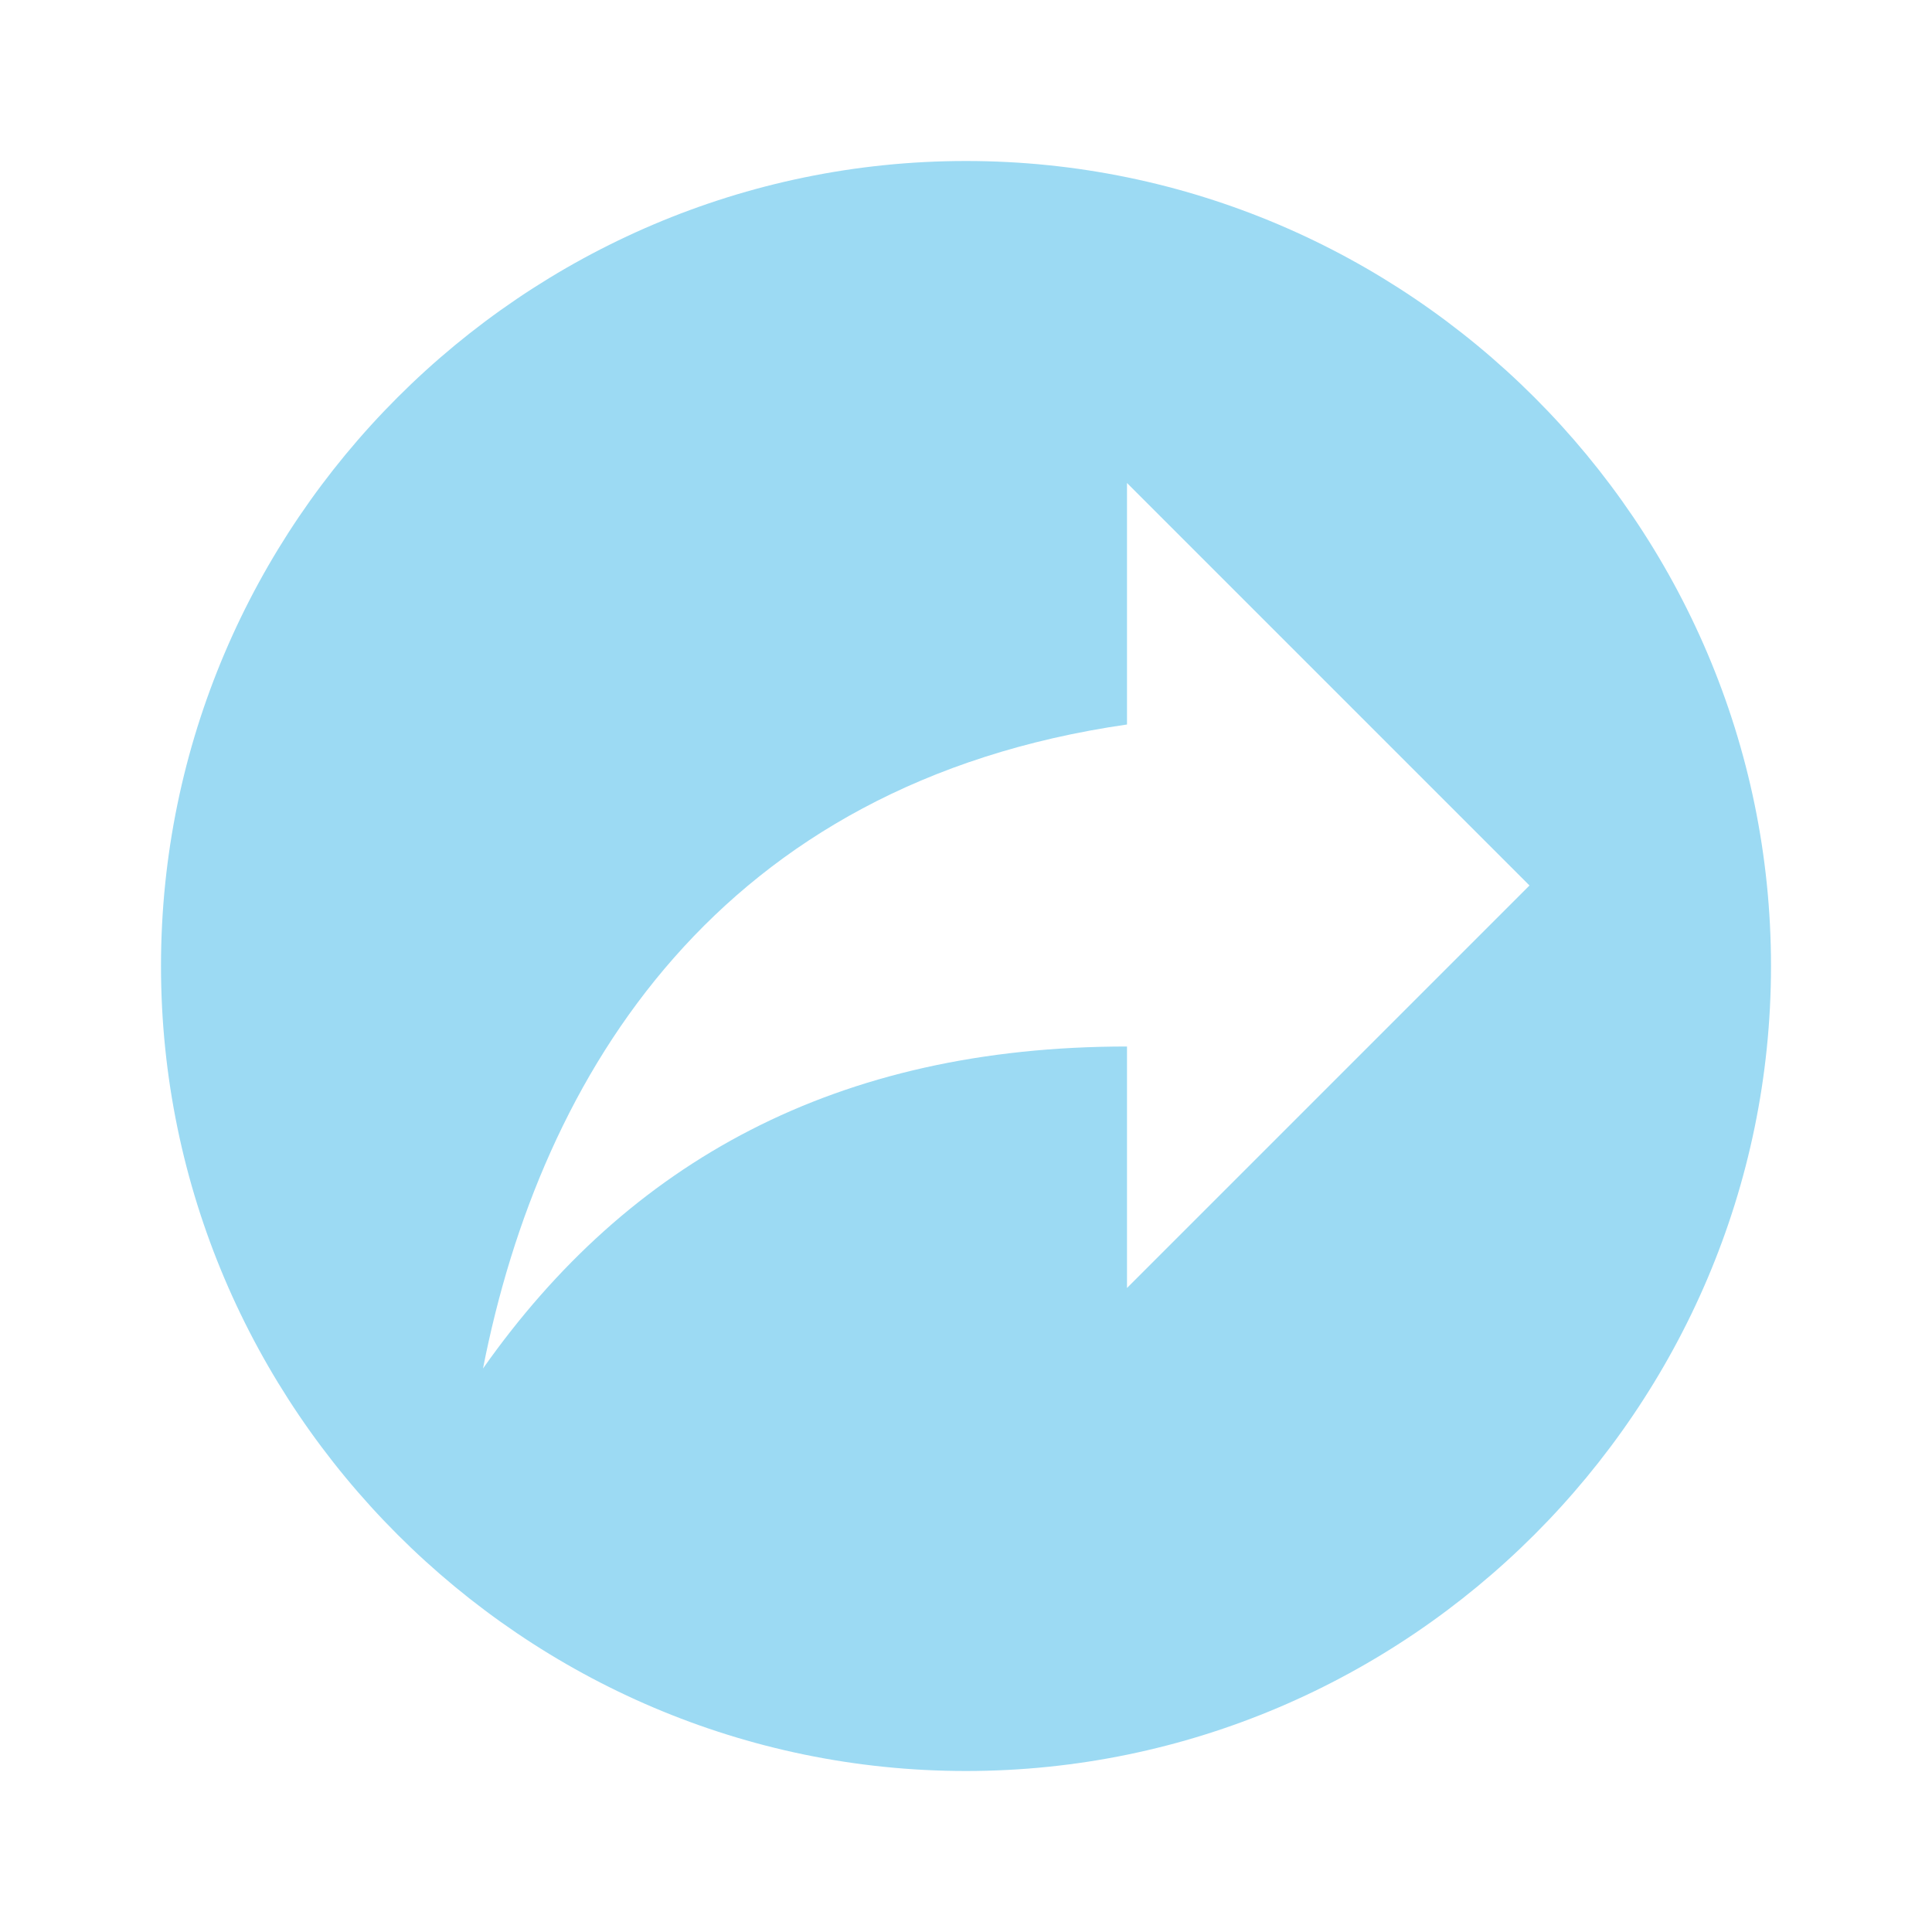 <svg xmlns="http://www.w3.org/2000/svg" viewBox="0 0 24 24"><path d="M12 2C6.5 2 2 6.5 2 12S6.5 22 12 22 22 17.5 22 12 17.5 2 12 2M14 16V13C10.39 13 7.81 14.43 6 17C6.72 13.33 8.94 9.73 14 9V6L19 11L14 16Z" fill="#9cdaf3"/></svg>